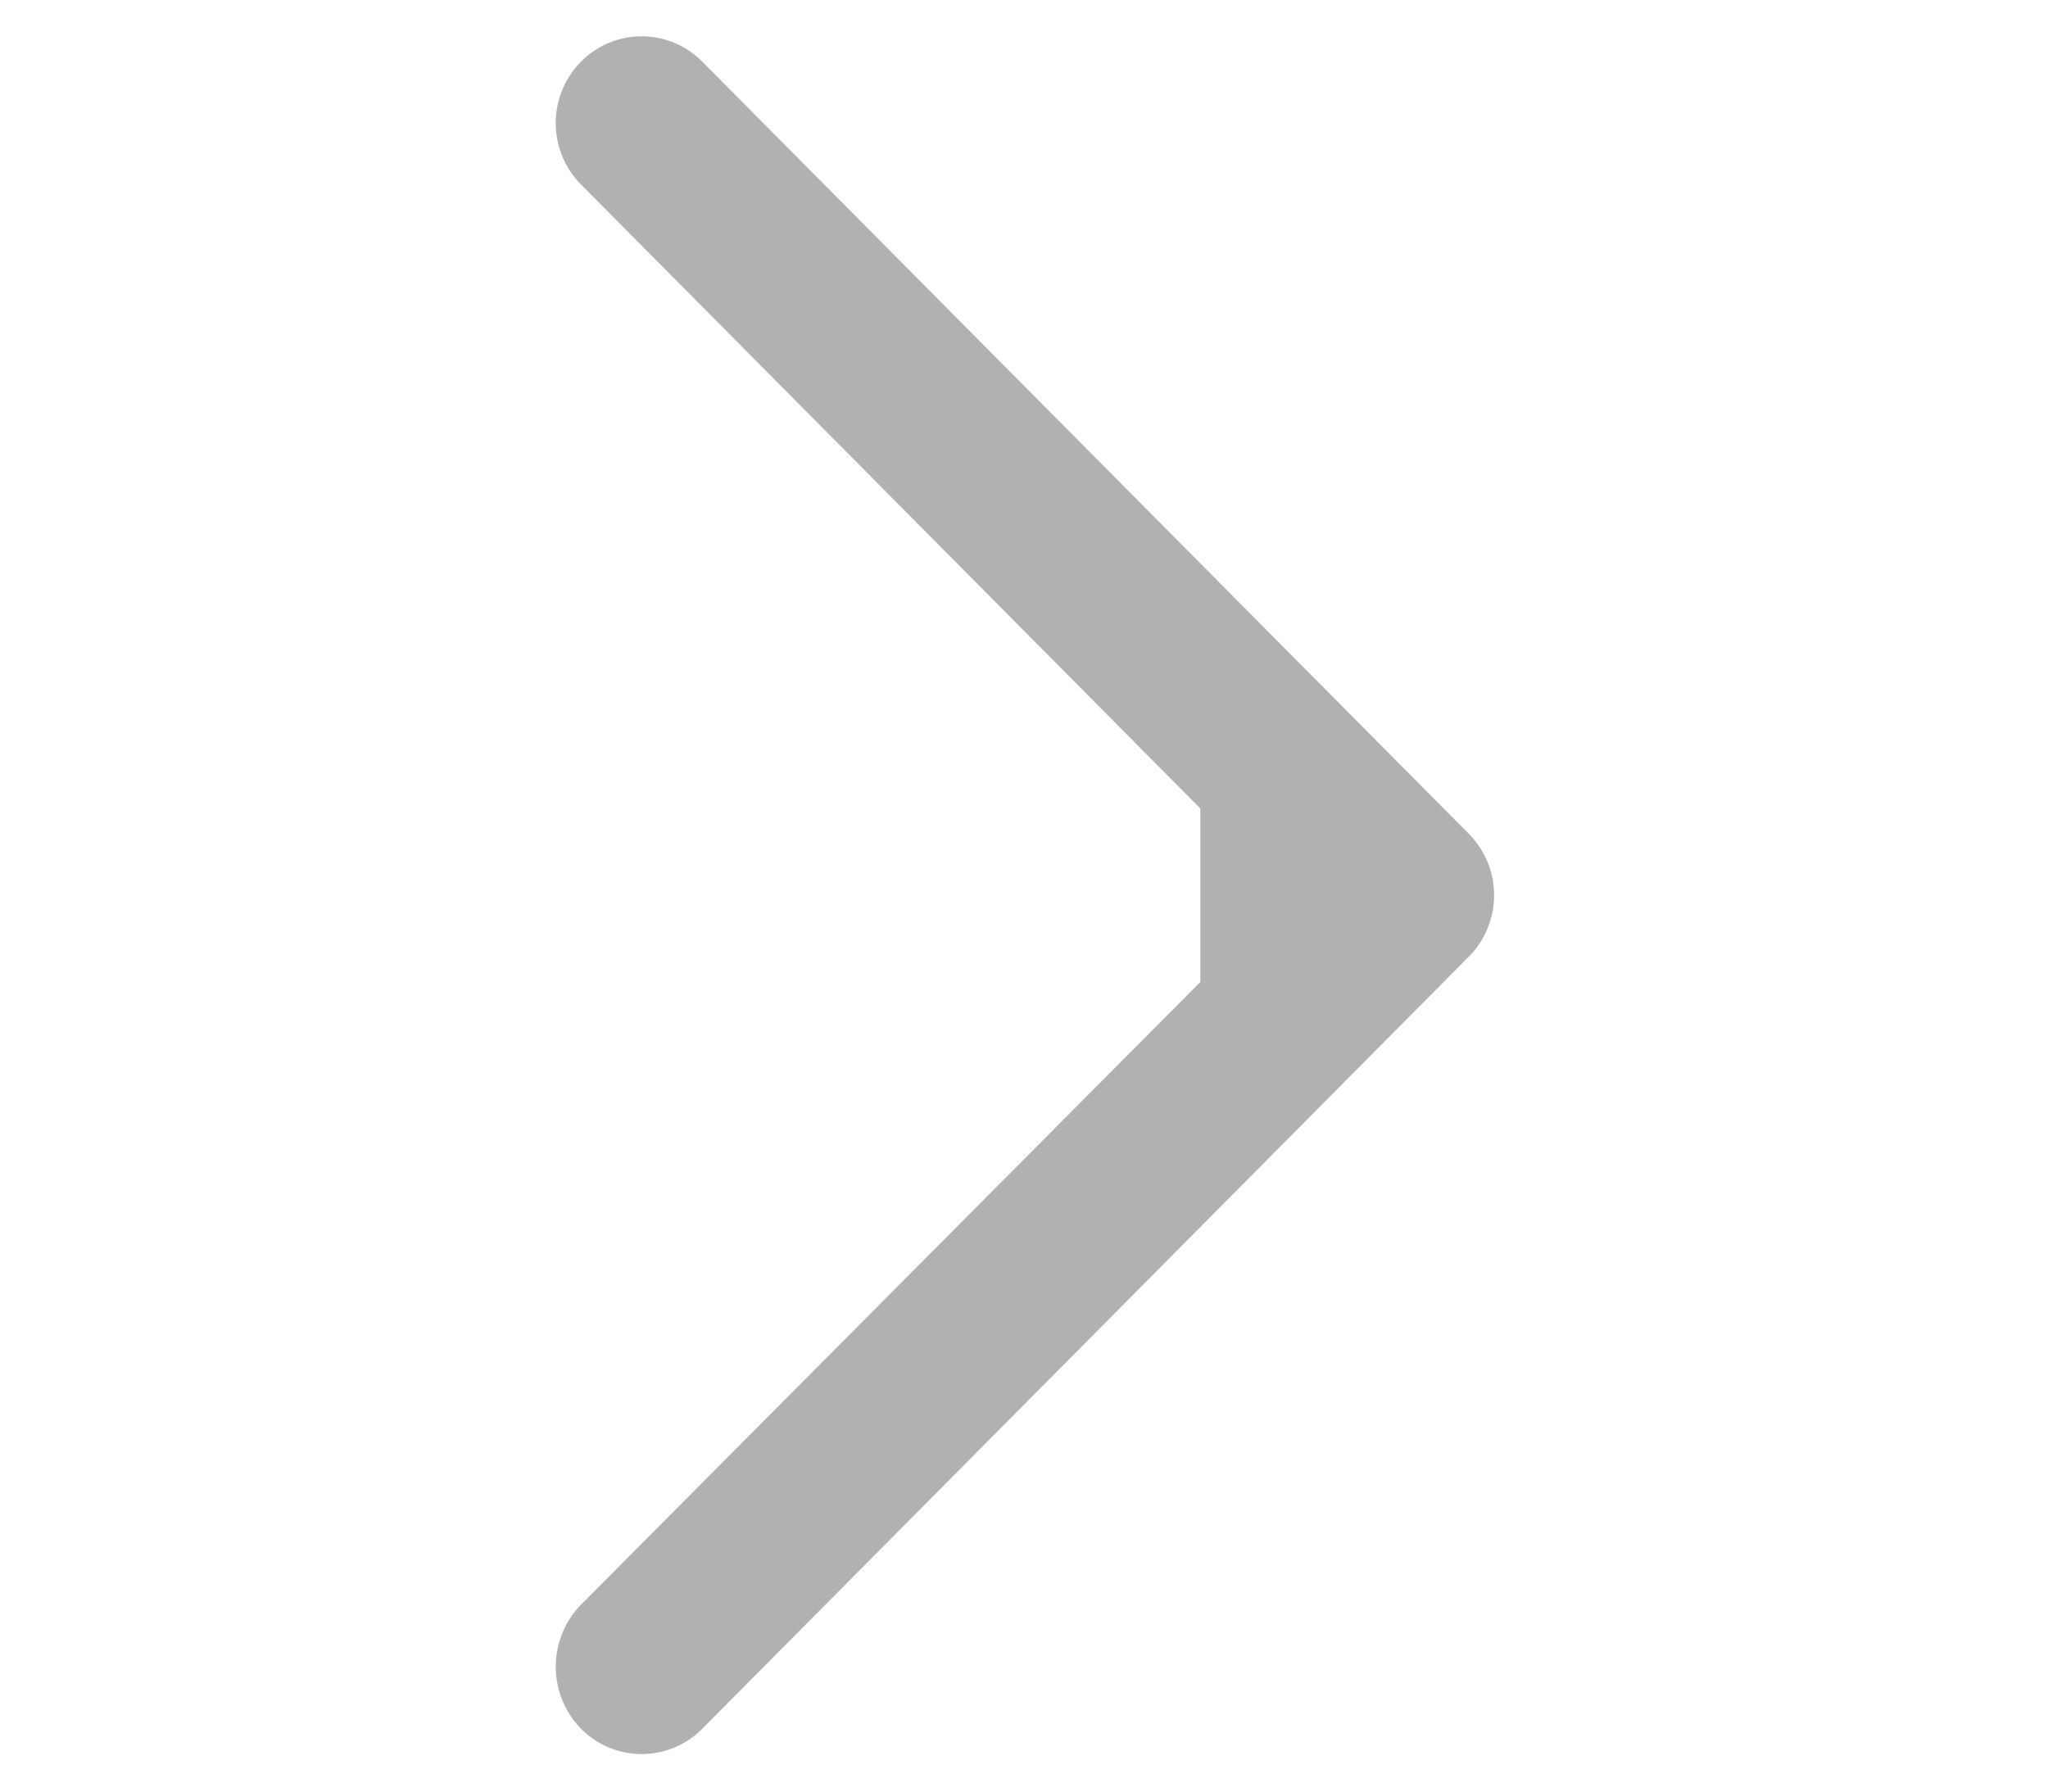 <svg xmlns="http://www.w3.org/2000/svg" width="16" height="14" viewBox="0 0 22 39">
	<defs>
		<style>
			.cls-1 {
			fill: #b1b1b1;
			fill-rule: evenodd;
			}
		</style>
	</defs>
	<path id="Forma_1_copy" data-name="Forma 1 copy" class="cls-1" d="M14.838,21.376L1.349,34.941a1.935,1.935,0,0,0,0,2.68,1.854,1.854,0,0,0,2.66,0L20.691,20.814a1.9,1.9,0,0,0,0-2.653L4.009,1.353a1.854,1.854,0,0,0-2.66,0,1.9,1.9,0,0,0,0,2.653L14.838,17.6"/>
</svg>
